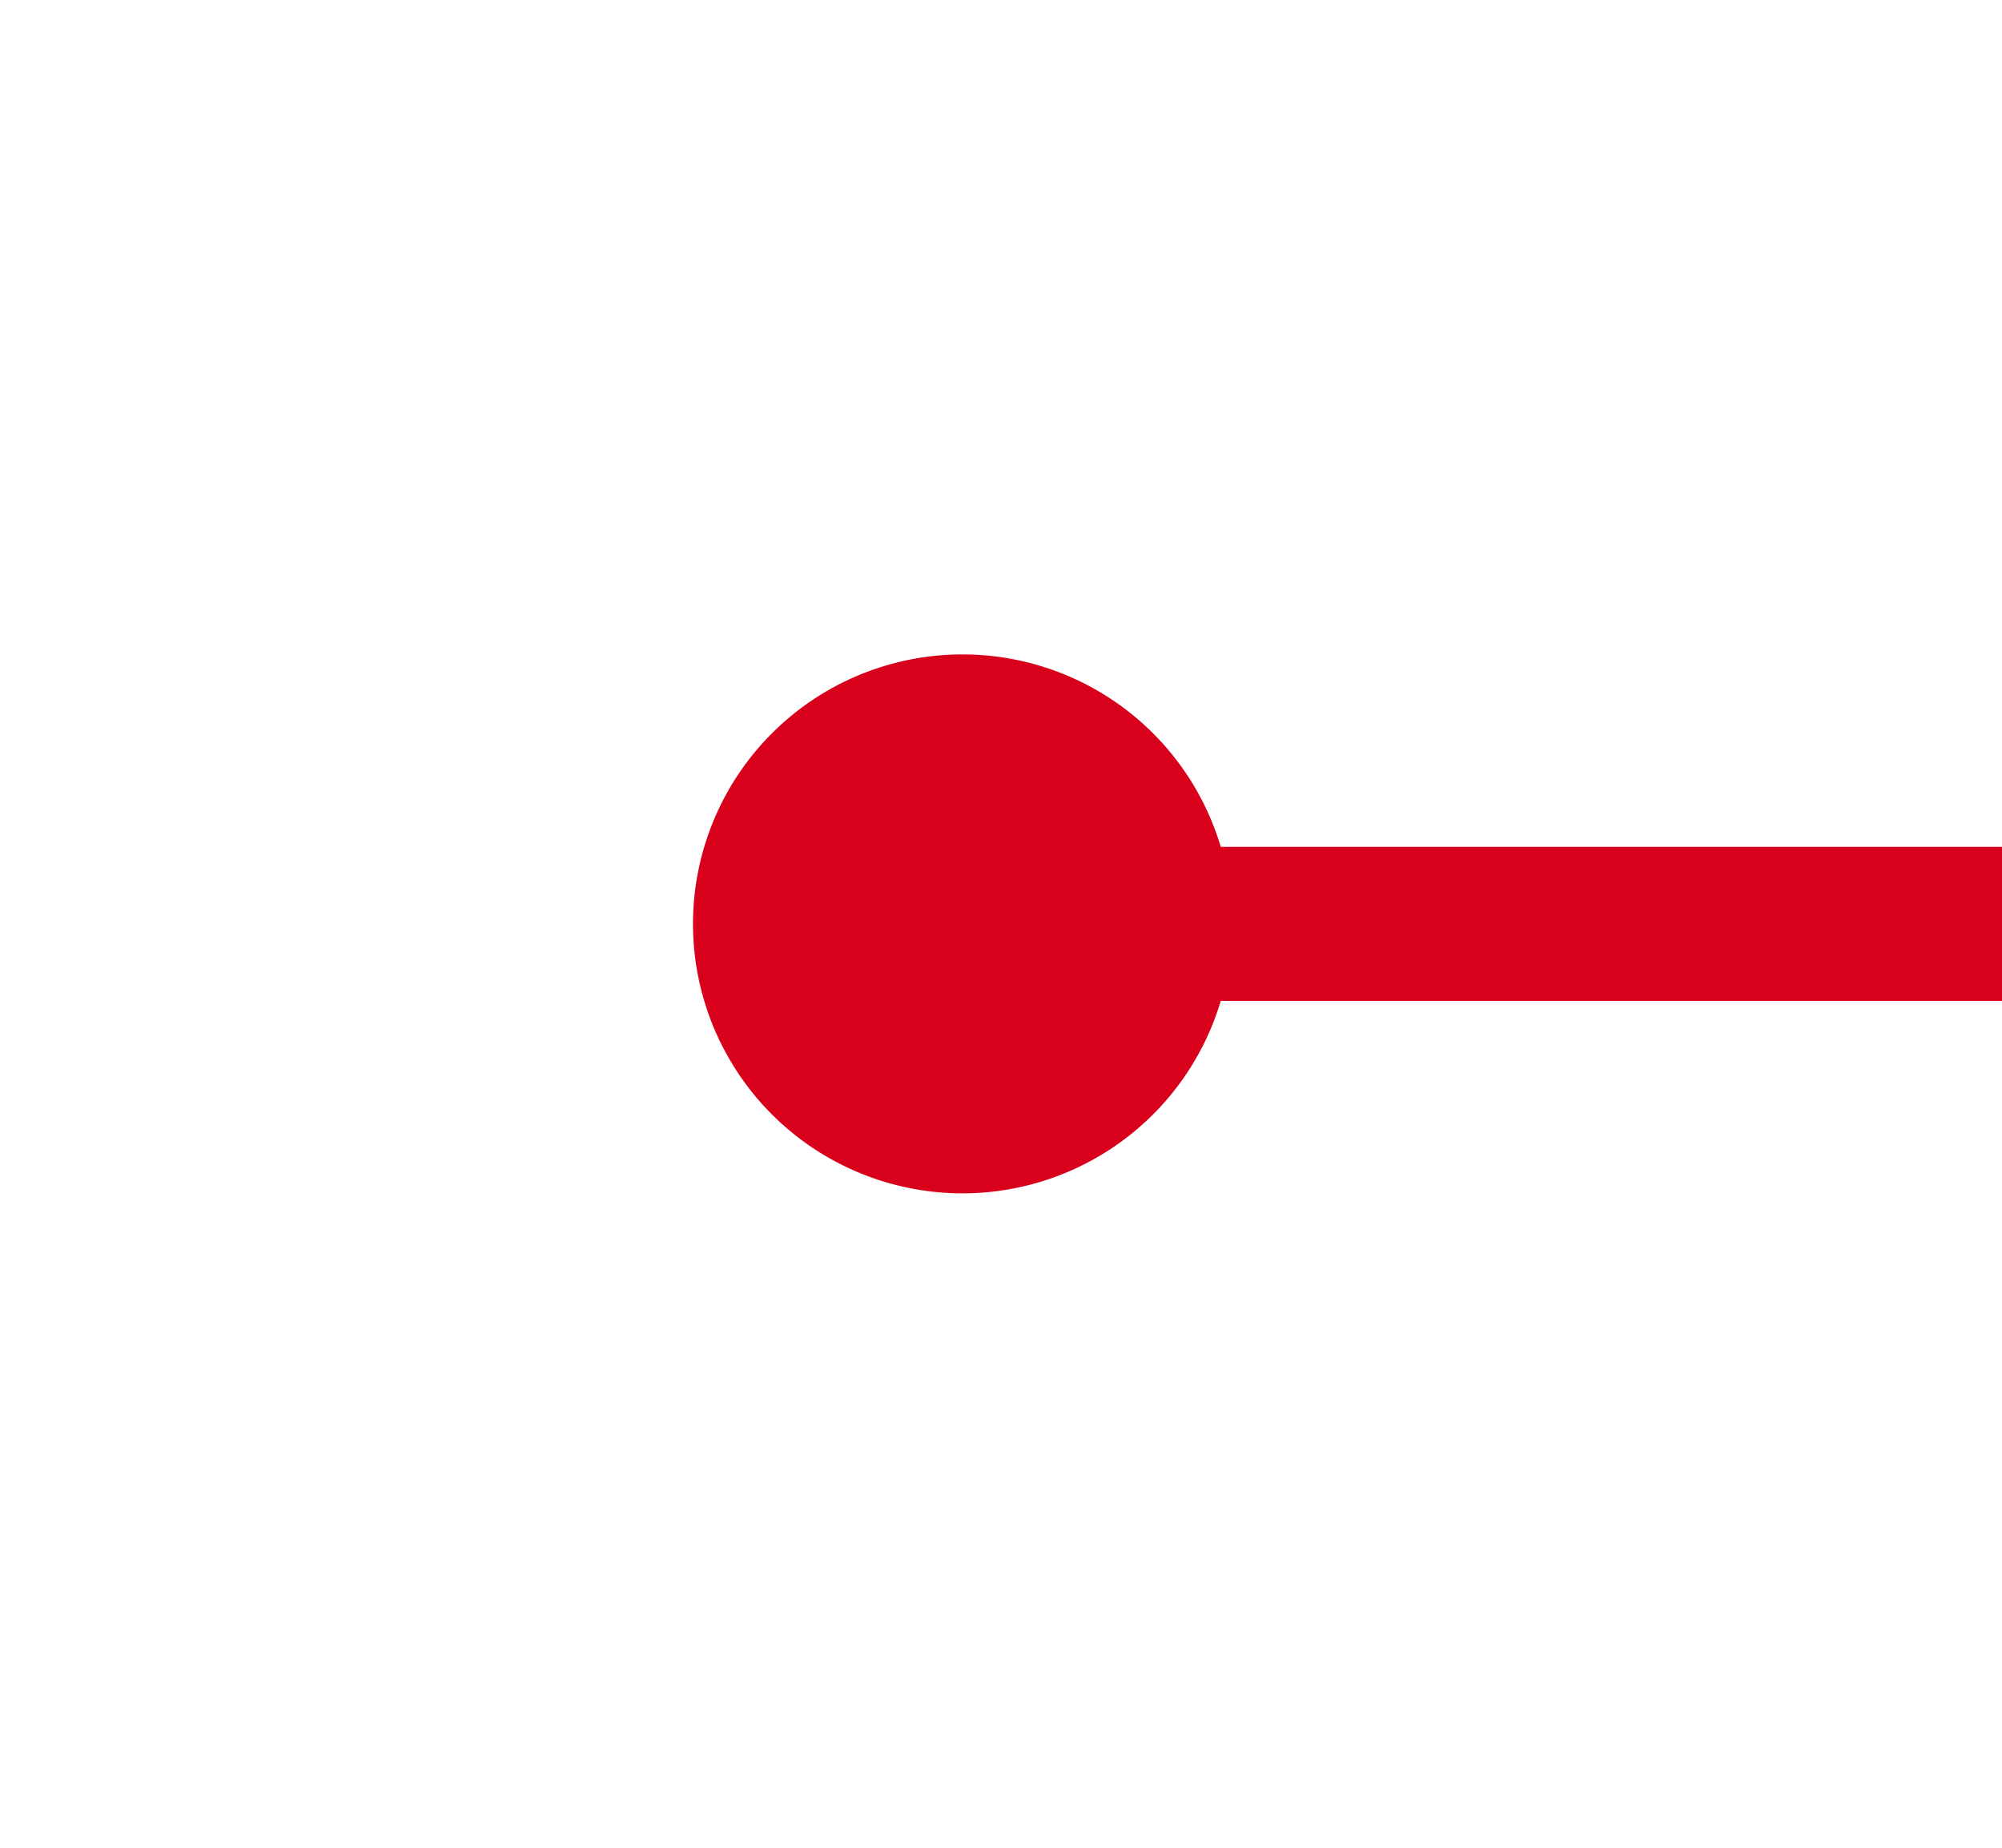 ﻿<?xml version="1.0" encoding="utf-8"?>
<svg version="1.1" xmlns:xlink="http://www.w3.org/1999/xlink" width="26px" height="24px" preserveAspectRatio="xMinYMid meet" viewBox="1178 251  26 22" xmlns="http://www.w3.org/2000/svg">
  <path d="M 1190.5 258.5  A 3.5 3.5 0 0 0 1187 262 A 3.5 3.5 0 0 0 1190.5 265.5 A 3.5 3.5 0 0 0 1194 262 A 3.5 3.5 0 0 0 1190.5 258.5 Z M 1410 269.6  L 1417 262  L 1410 254.4  L 1410 269.6  Z " fill-rule="nonzero" fill="#d9001b" stroke="none" />
  <path d="M 1189 262  L 1411 262  " stroke-width="2" stroke="#d9001b" fill="none" />
</svg>